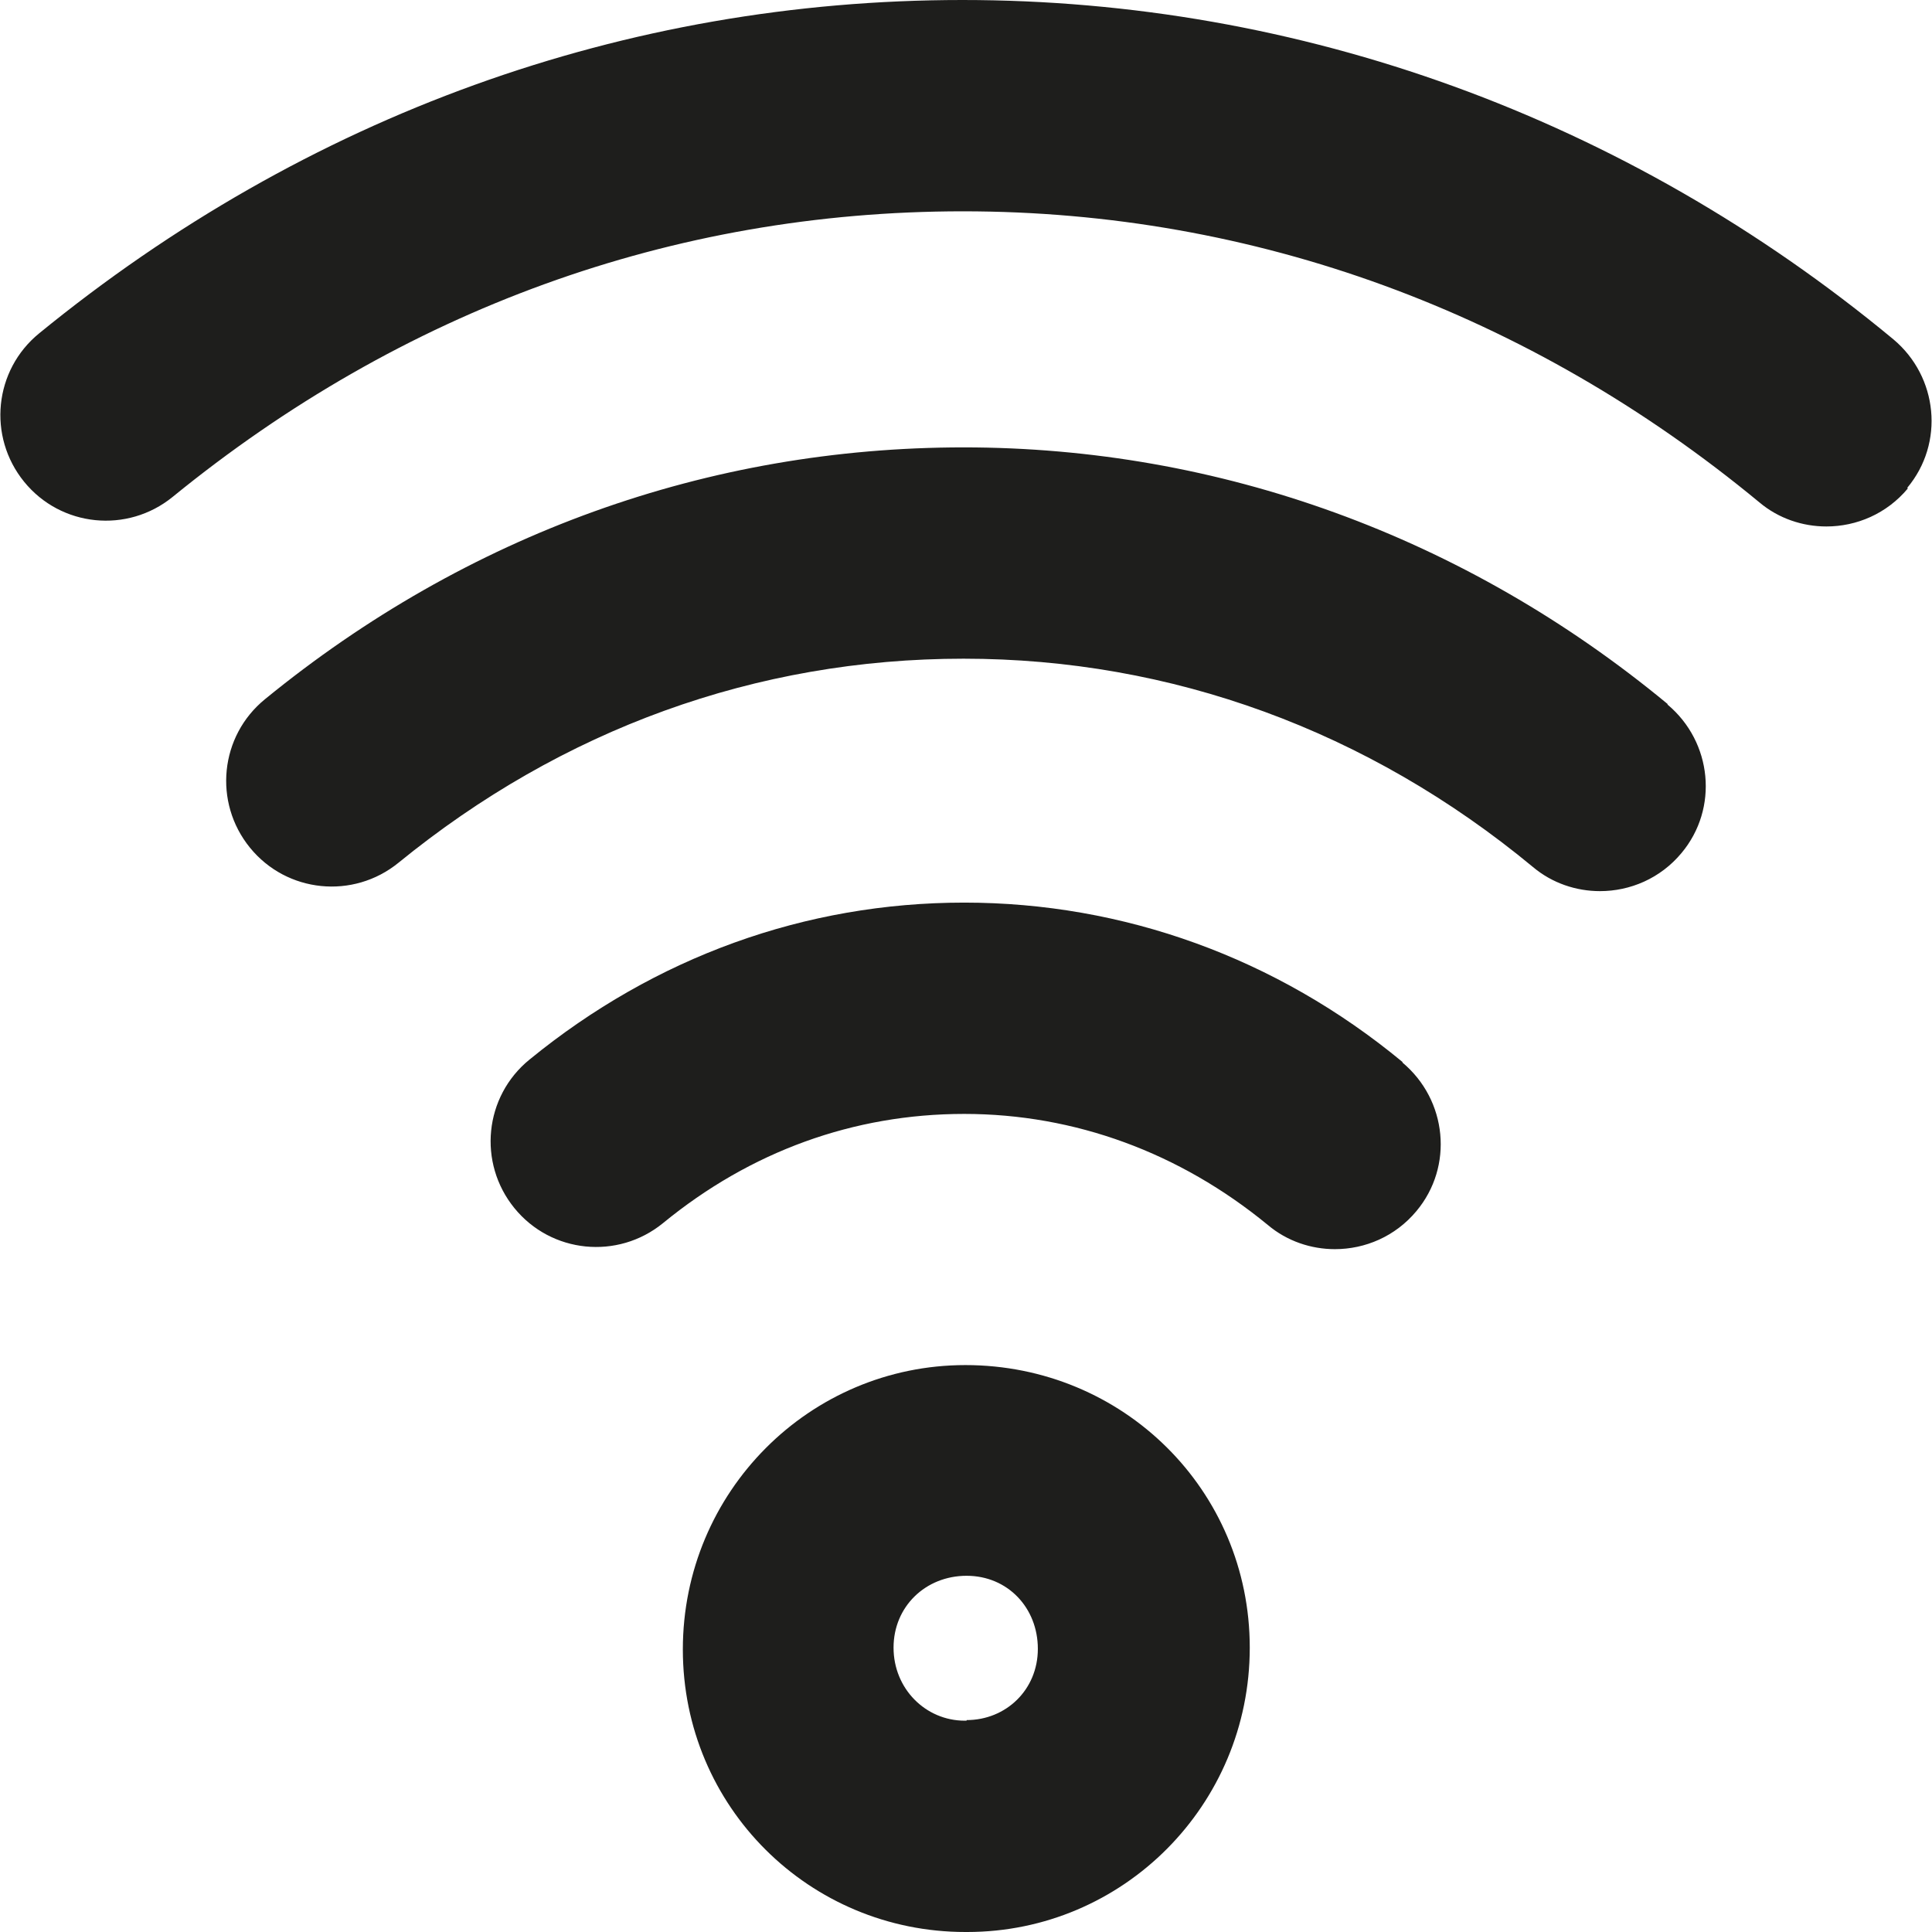 <?xml version="1.0" encoding="UTF-8"?>
<svg id="Ebene_2" xmlns="http://www.w3.org/2000/svg" viewBox="0 0 32 32">
  <defs>
    <style>
      .cls-1 {
        fill: #1e1e1c;
      }
    </style>
  </defs>
  <g id="_x33_219">
    <path class="cls-1" d="M15.99,22.61c-2.58,0-4.68,2.1-4.68,4.71s2.1,4.68,4.68,4.68h.03c2.58,0,4.68-2.1,4.68-4.71s-2.1-4.68-4.71-4.68ZM16.01,28.5h-.03c-.65,0-1.18-.53-1.18-1.21s.53-1.19,1.21-1.19,1.18.53,1.18,1.21-.53,1.18-1.18,1.18ZM31.6,8.09c-.35.42-.85.63-1.35.63-.39,0-.79-.13-1.11-.4-3.81-3.15-8.37-4.82-13.19-4.82s-9.3,1.64-13.09,4.73c-.75.61-1.85.5-2.46-.25-.61-.75-.5-1.85.25-2.46C5.07,1.91,10.36,0,15.94,0s10.98,1.94,15.42,5.62c.74.62.85,1.72.23,2.46ZM27.62,11.67c.74.62.85,1.72.23,2.46-.35.42-.85.63-1.35.63-.39,0-.79-.13-1.11-.4-2.73-2.26-5.99-3.45-9.43-3.45s-6.65,1.17-9.36,3.38c-.75.61-1.85.5-2.46-.25-.61-.75-.5-1.85.25-2.46,3.34-2.73,7.34-4.17,11.57-4.17s8.3,1.47,11.66,4.25ZM23.23,17.6c.74.62.85,1.72.23,2.46-.35.42-.85.63-1.35.63-.39,0-.79-.13-1.11-.4-1.46-1.2-3.2-1.84-5.03-1.84s-3.54.62-4.99,1.81c-.75.61-1.85.5-2.46-.25-.61-.75-.5-1.85.25-2.46,2.08-1.7,4.57-2.6,7.2-2.6s5.17.91,7.26,2.64Z"/>
  </g>
</svg>